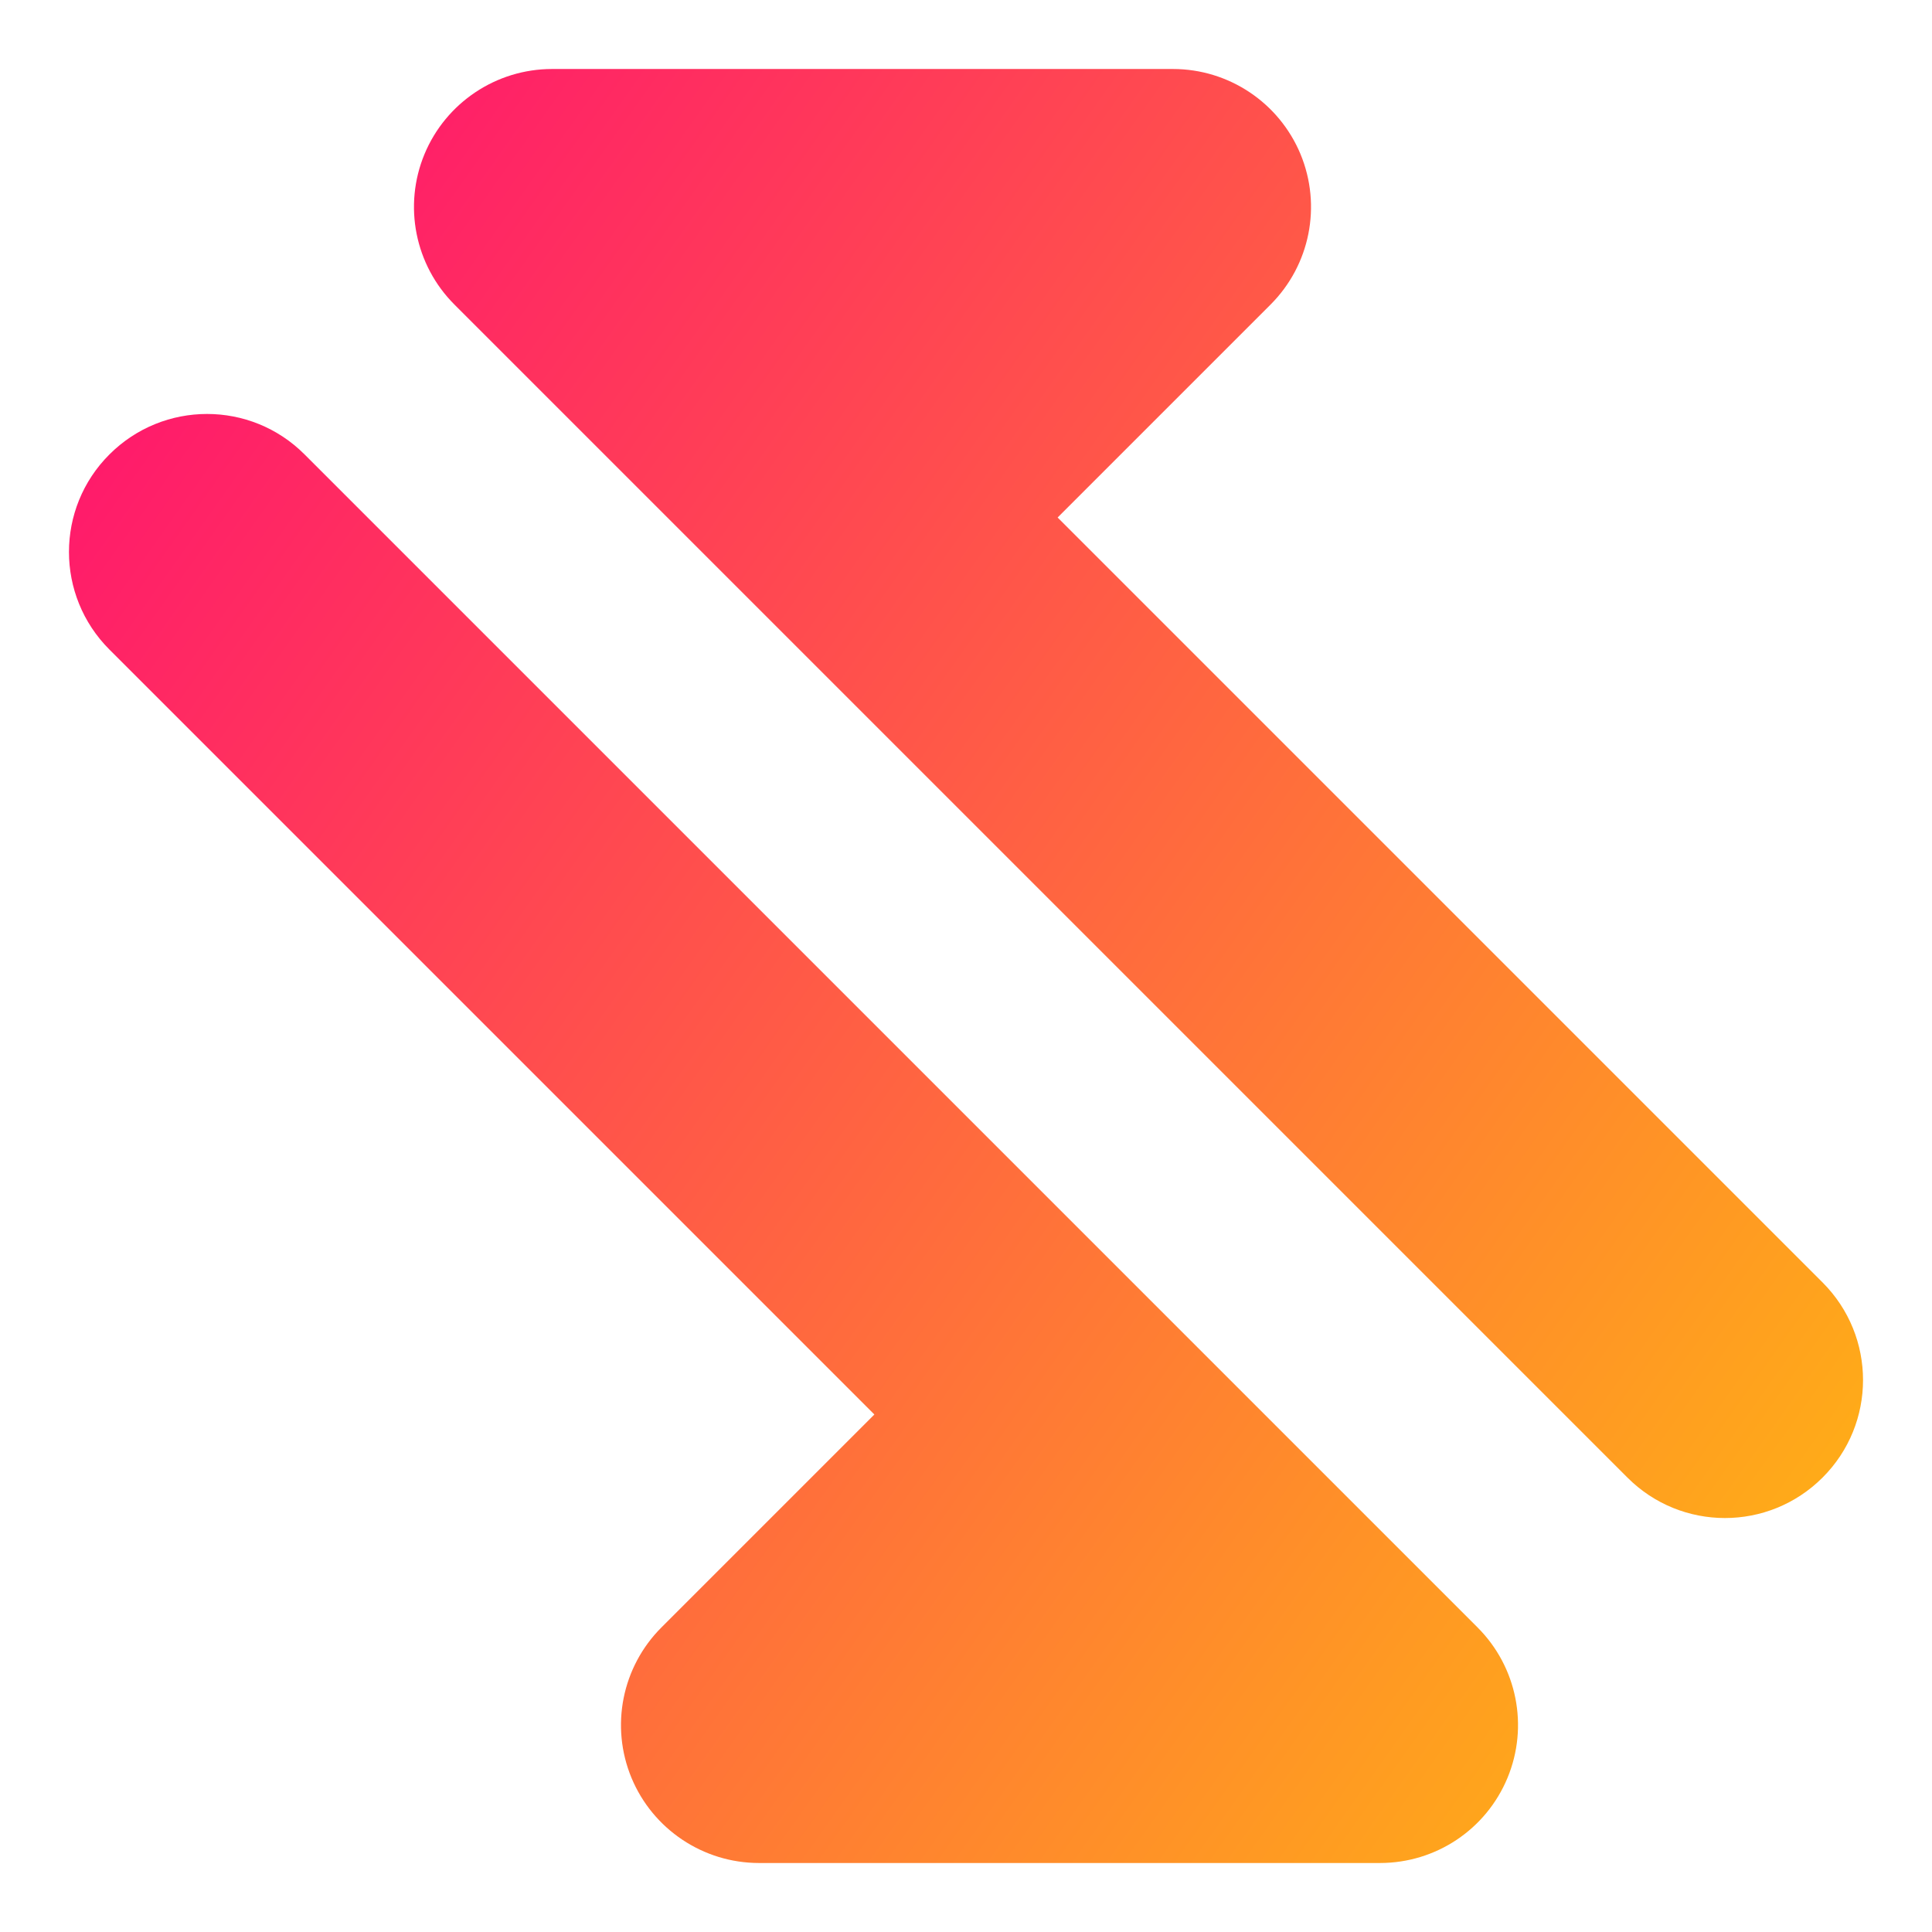 <svg xmlns="http://www.w3.org/2000/svg" fill="none" viewBox="0 0 14 14" id="Triangle-Arrow-Transfer-Diagonal-2--Streamline-Core-Gradient">
  <desc>
    Triangle Arrow Transfer Diagonal 2 Streamline Icon: https://streamlinehq.com
  </desc>
  <g id="Free Gradient/Interface Essential/triangle-arrow-transfer-diagonal-2--arrows-arrow-server-data-diagonal-internet-transfer-network">
    <path id="Union" fill="url(#paint0_linear_14402_9217)" fill-rule="evenodd" d="M8.5.5c.404 0 .769.244.924.617.155.374.069.804-.217 1.09L7.664 3.75l5.543 5.543c.391.391.391 1.024 0 1.414-.391.391-1.024.391-1.414 0L5.543 4.457l-2.25-2.25c-.286-.286-.372-.716-.217-1.09C3.231.744 3.596.5 4 .5h4.5ZM.793 4.707c-.391-.391-.391-1.024 0-1.414.391-.391 1.024-.391 1.414 0l6.25 6.25 2.25 2.25c.286.286.372.716.217 1.09-.155.374-.519.617-.924.617H5.5c-.404 0-.769-.244-.924-.617-.155-.374-.069-.804.217-1.09l1.543-1.543L.793 4.707Z" clip-rule="evenodd"></path>
  </g>
  <defs>
    <linearGradient id="paint0_linear_14402_9217" x1="14.627" x2="-2.908" y1="16.253" y2="3.798" gradientUnits="userSpaceOnUse">
      <stop stop-color="#ffd600"></stop>
      <stop offset="1" stop-color="#ff007a"></stop>
    </linearGradient>
  </defs>
</svg>